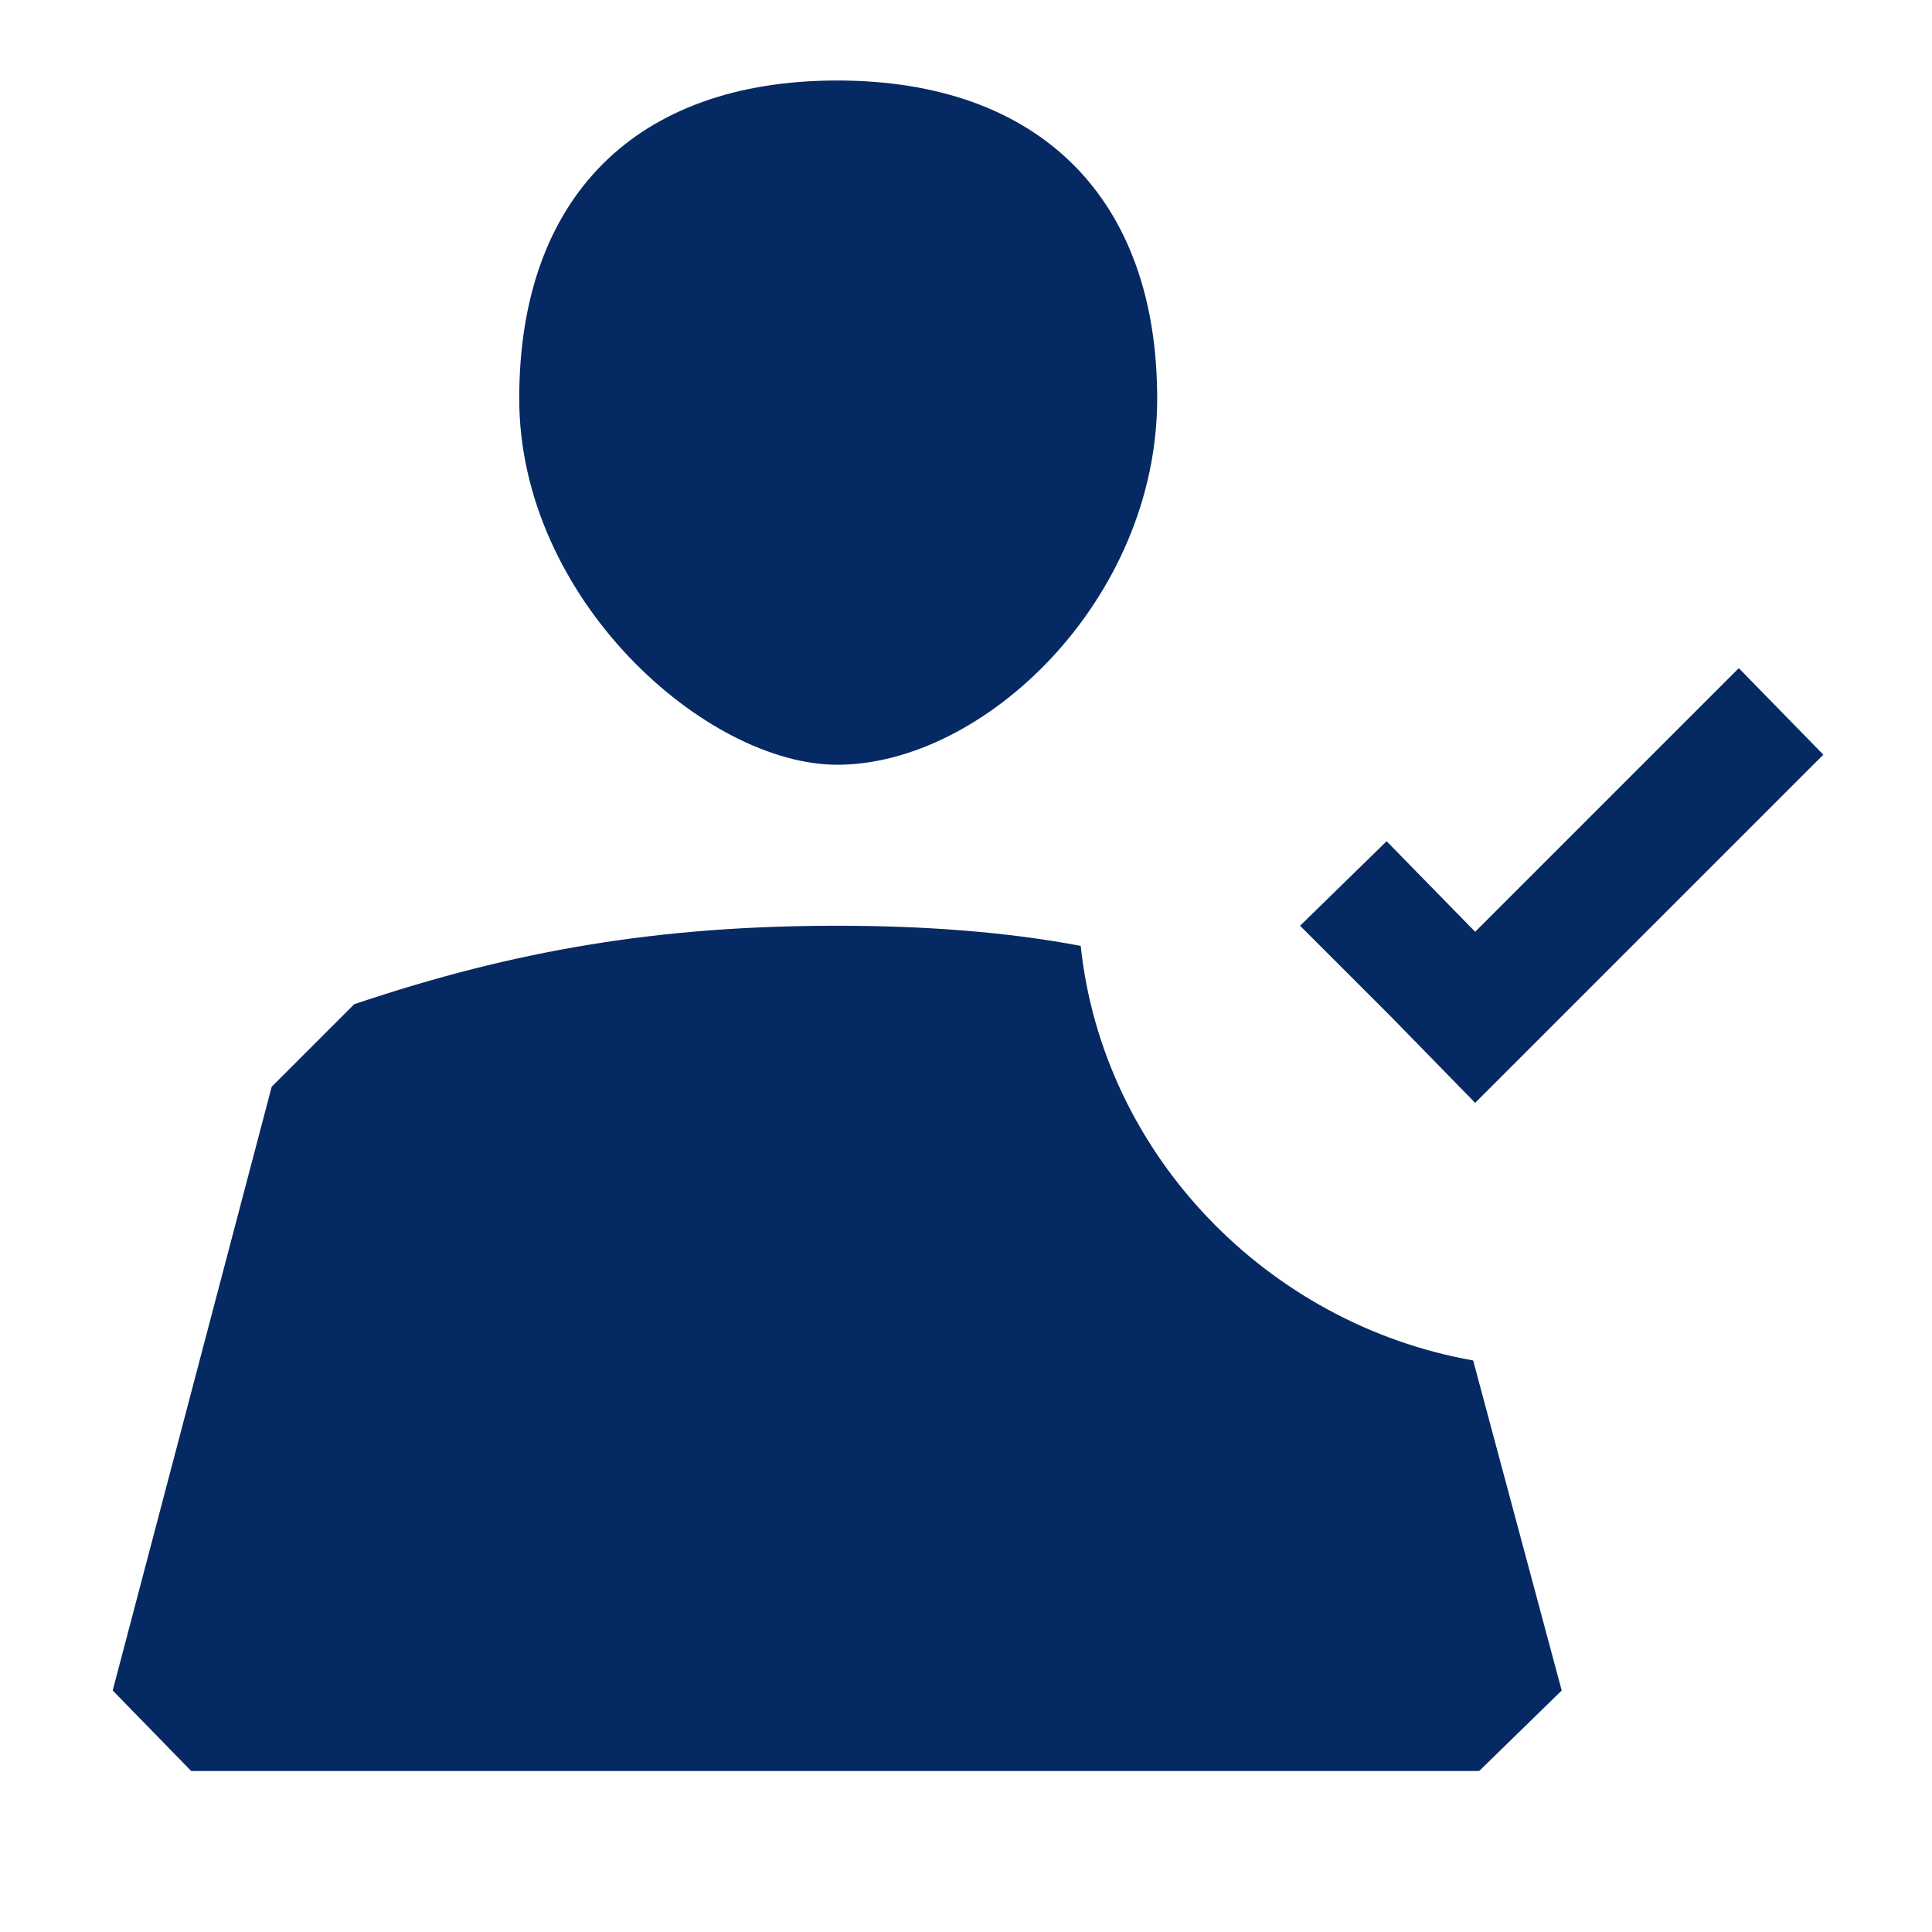 <svg width="24" height="24" viewBox="0 0 24 24" fill="none" xmlns="http://www.w3.org/2000/svg">
<path fill-rule="evenodd" clip-rule="evenodd" d="M10.4 9.5C12.225 9.5 14.375 7.45 14.375 4.95C14.375 2.45 12.9 1 10.4 1C7.9 1 6.45 2.45 6.45 4.95C6.45 7.45 8.775 9.5 10.4 9.5ZM16.15 11.5L17.225 10.45L18.325 11.575L21.6 8.3L22.65 9.375L18.325 13.7L17.275 12.625L16.15 11.5ZM10.4 11.5C11.475 11.5 12.5 11.575 13.425 11.75C13.7 14.35 15.75 16.45 18.3 16.9L19.4 21L18.375 22H2.375L1.4 21L3.375 13.5L4.4 12.475C6.4 11.8 8.2 11.5 10.4 11.5Z" fill="#052962"/>
</svg>
